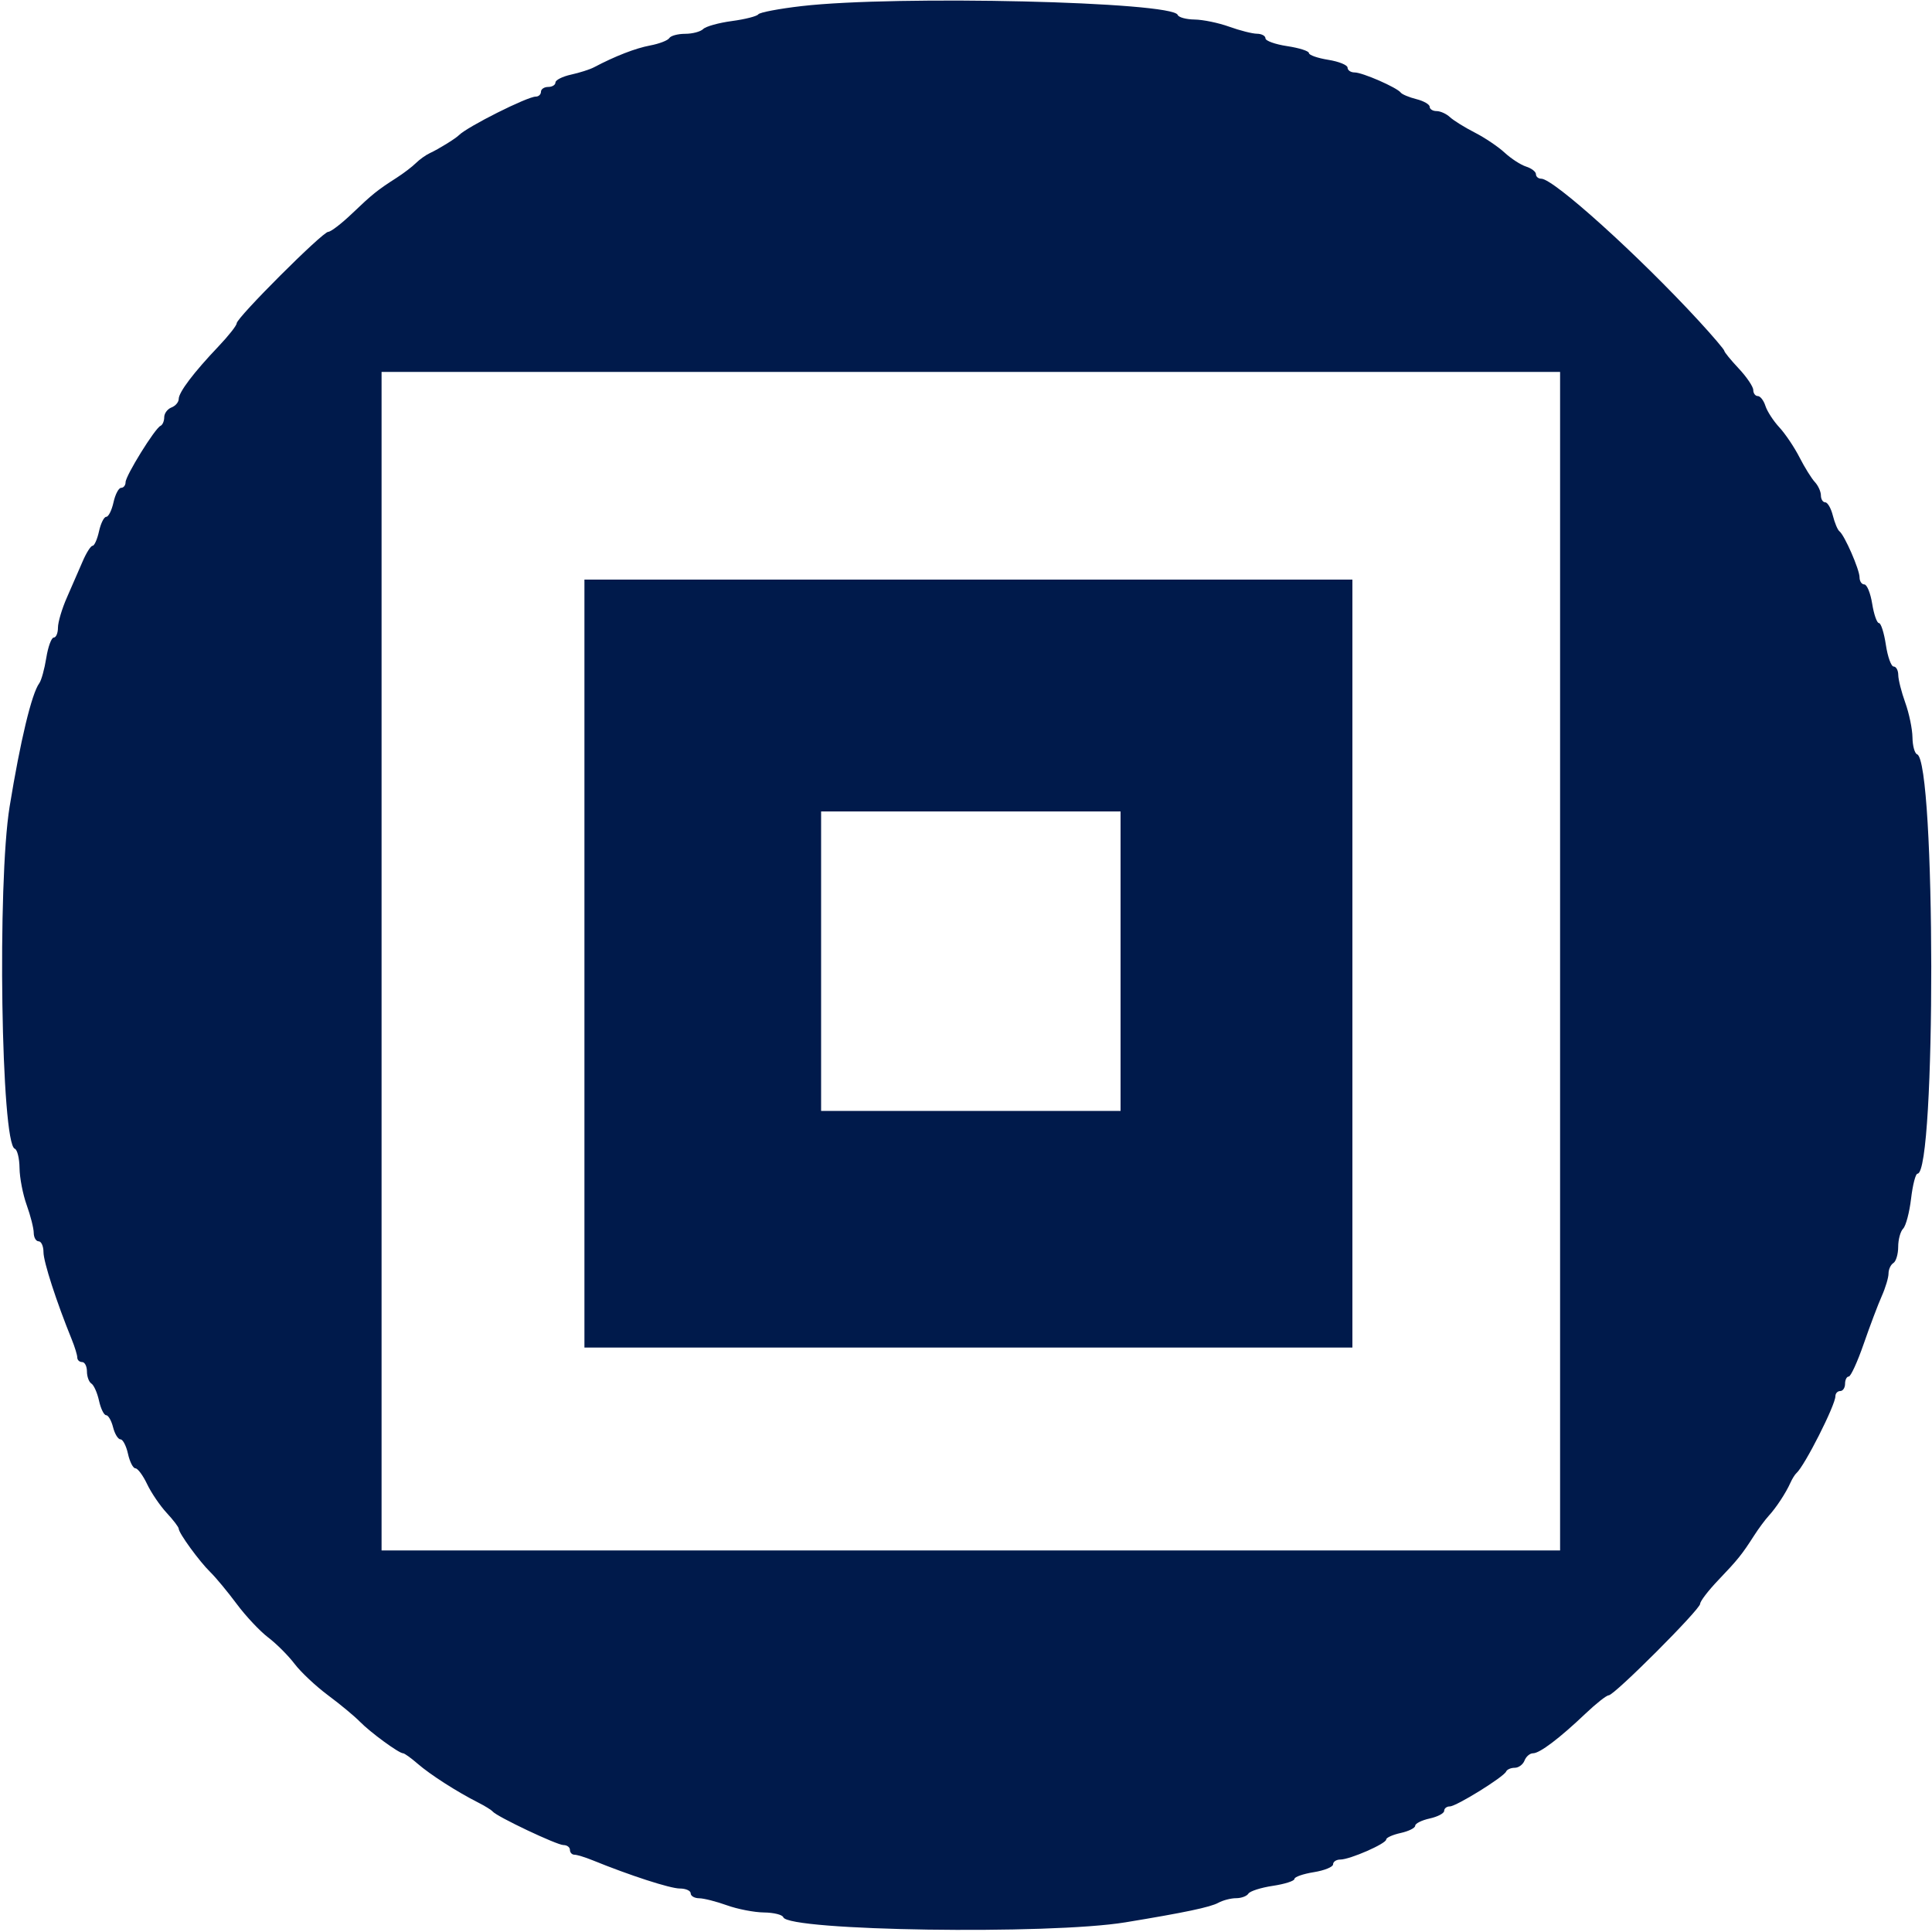 <svg id="svg" version="1.1" width="400" height="400" xmlns="http://www.w3.org/2000/svg" xmlns:xlink="http://www.w3.org/1999/xlink" style="display: block;"><g id="svgg"><path id="path0" d="M166.000 1.258 C 161.325 1.796,157.275 2.565,157.000 2.965 C 156.725 3.365,154.268 3.991,151.540 4.356 C 148.813 4.721,146.135 5.465,145.590 6.010 C 145.046 6.554,143.367 7.000,141.859 7.000 C 140.351 7.000,138.871 7.399,138.570 7.887 C 138.269 8.374,136.487 9.061,134.612 9.413 C 131.560 9.986,127.380 11.610,122.967 13.937 C 122.124 14.382,119.987 15.064,118.217 15.452 C 116.448 15.841,115.000 16.573,115.000 17.079 C 115.000 17.586,114.325 18.000,113.500 18.000 C 112.675 18.000,112.000 18.450,112.000 19.000 C 112.000 19.550,111.521 20.000,110.936 20.000 C 109.169 20.000,96.781 26.219,95.000 28.000 C 94.277 28.723,90.750 30.898,89.000 31.700 C 88.175 32.079,86.874 33.007,86.110 33.763 C 85.345 34.519,83.545 35.891,82.110 36.811 C 78.134 39.360,77.097 40.193,72.849 44.250 C 70.690 46.313,68.487 48.000,67.954 48.000 C 66.788 48.000,49.000 65.775,49.000 66.941 C 49.000 67.391,47.313 69.533,45.250 71.702 C 40.085 77.134,37.000 81.213,37.000 82.610 C 37.000 83.257,36.325 84.045,35.500 84.362 C 34.675 84.678,34.000 85.589,34.000 86.385 C 34.000 87.182,33.654 87.983,33.232 88.167 C 32.090 88.662,26.000 98.490,26.000 99.838 C 26.000 100.477,25.586 101.000,25.079 101.000 C 24.573 101.000,23.862 102.350,23.500 104.000 C 23.138 105.650,22.463 107.000,22.000 107.000 C 21.537 107.000,20.862 108.350,20.500 110.000 C 20.138 111.650,19.537 113.000,19.165 113.000 C 18.793 113.000,17.864 114.463,17.102 116.250 C 16.340 118.037,14.880 121.388,13.858 123.695 C 12.836 126.002,12.000 128.815,12.000 129.945 C 12.000 131.075,11.608 132.000,11.128 132.000 C 10.648 132.000,9.953 133.890,9.584 136.200 C 9.215 138.511,8.563 140.873,8.136 141.450 C 6.563 143.578,4.218 153.332,1.992 167.000 C -0.588 182.847,0.226 236.827,3.061 237.833 C 3.577 238.017,4.020 239.817,4.044 241.833 C 4.068 243.850,4.736 247.300,5.529 249.500 C 6.321 251.700,6.977 254.287,6.985 255.250 C 6.993 256.212,7.450 257.000,8.000 257.000 C 8.550 257.000,9.002 258.012,9.004 259.250 C 9.008 261.260,11.688 269.534,14.854 277.315 C 15.484 278.863,16.000 280.551,16.000 281.065 C 16.000 281.579,16.450 282.000,17.000 282.000 C 17.550 282.000,18.000 282.873,18.000 283.941 C 18.000 285.009,18.415 286.139,18.923 286.452 C 19.431 286.766,20.142 288.368,20.503 290.011 C 20.864 291.655,21.524 293.000,21.971 293.000 C 22.418 293.000,23.066 294.125,23.411 295.500 C 23.756 296.875,24.444 298.000,24.940 298.000 C 25.435 298.000,26.138 299.350,26.500 301.000 C 26.862 302.650,27.552 304.000,28.033 304.000 C 28.513 304.000,29.602 305.467,30.453 307.261 C 31.304 309.054,33.126 311.734,34.500 313.217 C 35.875 314.700,37.000 316.176,37.000 316.497 C 37.000 317.404,41.269 323.270,43.551 325.498 C 44.679 326.599,47.134 329.560,49.007 332.078 C 50.879 334.596,53.810 337.718,55.519 339.015 C 57.229 340.312,59.688 342.771,60.985 344.481 C 62.282 346.190,65.404 349.121,67.922 350.993 C 70.440 352.866,73.401 355.321,74.502 356.449 C 76.669 358.669,82.587 363.000,83.452 363.000 C 83.745 363.000,85.110 363.979,86.486 365.175 C 89.072 367.423,94.640 370.992,99.000 373.196 C 100.375 373.891,101.725 374.727,102.000 375.054 C 102.906 376.132,115.291 382.000,116.660 382.000 C 117.397 382.000,118.000 382.450,118.000 383.000 C 118.000 383.550,118.421 384.000,118.935 384.000 C 119.449 384.000,121.137 384.516,122.685 385.146 C 130.466 388.312,138.740 390.992,140.750 390.996 C 141.988 390.998,143.000 391.450,143.000 392.000 C 143.000 392.550,143.787 393.007,144.750 393.015 C 145.713 393.023,148.300 393.679,150.500 394.471 C 152.700 395.264,156.150 395.932,158.167 395.956 C 160.183 395.980,161.983 396.423,162.167 396.939 C 163.174 399.779,217.256 400.588,233.000 397.999 C 245.230 395.988,250.585 394.862,252.236 393.954 C 253.191 393.429,254.852 393.000,255.927 393.000 C 257.002 393.000,258.144 392.576,258.464 392.058 C 258.785 391.540,261.061 390.813,263.523 390.444 C 265.985 390.075,268.000 389.432,268.000 389.014 C 268.000 388.597,269.800 387.968,272.000 387.616 C 274.200 387.264,276.000 386.532,276.000 385.988 C 276.000 385.445,276.672 385.000,277.493 385.000 C 279.481 385.000,287.000 381.712,287.000 380.844 C 287.000 380.467,288.350 379.862,290.000 379.500 C 291.650 379.138,293.000 378.463,293.000 378.000 C 293.000 377.537,294.350 376.862,296.000 376.500 C 297.650 376.138,299.000 375.427,299.000 374.921 C 299.000 374.414,299.523 374.000,300.162 374.000 C 301.510 374.000,311.338 367.910,311.833 366.768 C 312.017 366.346,312.818 366.000,313.615 366.000 C 314.411 366.000,315.322 365.325,315.638 364.500 C 315.955 363.675,316.743 363.000,317.390 363.000 C 318.787 363.000,322.866 359.915,328.298 354.750 C 330.467 352.688,332.609 351.000,333.059 351.000 C 334.225 351.000,352.000 333.212,352.000 332.046 C 352.000 331.513,353.688 329.310,355.750 327.151 C 359.807 322.903,360.640 321.866,363.189 317.890 C 364.109 316.455,365.456 314.636,366.181 313.848 C 367.734 312.162,369.740 309.110,370.683 307.000 C 371.052 306.175,371.612 305.275,371.927 305.000 C 373.616 303.526,380.000 290.924,380.000 289.064 C 380.000 288.479,380.450 288.000,381.000 288.000 C 381.550 288.000,382.000 287.325,382.000 286.500 C 382.000 285.675,382.342 285.000,382.759 285.000 C 383.176 285.000,384.569 281.962,385.855 278.250 C 387.140 274.538,388.824 270.082,389.596 268.349 C 390.368 266.616,391.000 264.505,391.000 263.658 C 391.000 262.811,391.450 261.840,392.000 261.500 C 392.550 261.160,393.000 259.649,393.000 258.141 C 393.000 256.633,393.462 254.938,394.027 254.373 C 394.591 253.809,395.329 251.019,395.666 248.173 C 396.003 245.328,396.600 243.000,396.993 243.000 C 400.851 243.000,400.769 157.581,396.910 156.167 C 396.409 155.983,395.980 154.408,395.956 152.667 C 395.932 150.925,395.264 147.700,394.471 145.500 C 393.679 143.300,393.023 140.713,393.015 139.750 C 393.007 138.787,392.578 138.000,392.061 138.000 C 391.545 138.000,390.819 135.975,390.448 133.500 C 390.077 131.025,389.432 129.000,389.014 129.000 C 388.597 129.000,387.968 127.200,387.616 125.000 C 387.264 122.800,386.532 121.000,385.988 121.000 C 385.445 121.000,385.000 120.340,385.000 119.534 C 385.000 117.914,381.889 110.796,380.829 109.990 C 380.460 109.709,379.849 108.247,379.471 106.740 C 379.093 105.233,378.382 104.000,377.892 104.000 C 377.401 104.000,377.000 103.357,377.000 102.571 C 377.000 101.786,376.438 100.541,375.750 99.806 C 375.063 99.071,373.628 96.763,372.562 94.678 C 371.496 92.592,369.618 89.801,368.389 88.475 C 367.161 87.149,365.865 85.150,365.510 84.032 C 365.155 82.915,364.446 82.000,363.933 82.000 C 363.420 82.000,362.998 81.438,362.995 80.750 C 362.993 80.063,361.643 78.062,359.995 76.304 C 358.348 74.547,357.000 72.898,357.000 72.641 C 357.000 72.385,354.637 69.607,351.750 66.469 C 339.242 52.877,321.655 37.000,319.106 37.000 C 318.498 37.000,318.000 36.580,318.000 36.067 C 318.000 35.554,317.085 34.845,315.968 34.490 C 314.850 34.135,312.851 32.839,311.525 31.611 C 310.199 30.382,307.408 28.504,305.322 27.438 C 303.237 26.372,300.929 24.938,300.194 24.250 C 299.459 23.563,298.214 23.000,297.429 23.000 C 296.643 23.000,296.000 22.599,296.000 22.108 C 296.000 21.618,294.767 20.907,293.260 20.529 C 291.753 20.151,290.291 19.540,290.010 19.171 C 289.204 18.111,282.086 15.000,280.466 15.000 C 279.660 15.000,279.000 14.555,279.000 14.012 C 279.000 13.468,277.200 12.736,275.000 12.384 C 272.800 12.032,271.000 11.403,271.000 10.986 C 271.000 10.568,268.975 9.923,266.500 9.552 C 264.025 9.181,262.000 8.455,262.000 7.939 C 262.000 7.422,261.212 6.993,260.250 6.985 C 259.288 6.977,256.700 6.321,254.500 5.529 C 252.300 4.736,249.075 4.068,247.333 4.044 C 245.592 4.020,244.017 3.591,243.833 3.090 C 242.827 0.343,185.633 -1.004,166.000 1.258 M323.000 199.000 L 323.000 321.000 201.000 321.000 L 79.000 321.000 79.000 199.000 L 79.000 77.000 201.000 77.000 L 323.000 77.000 323.000 199.000 M121.000 199.500 L 121.000 279.000 200.500 279.000 L 280.000 279.000 280.000 199.500 L 280.000 120.000 200.500 120.000 L 121.000 120.000 121.000 199.500 M232.000 199.000 L 232.000 230.000 201.000 230.000 L 170.000 230.000 170.000 199.000 L 170.000 168.000 201.000 168.000 L 232.000 168.000 232.000 199.000 " stroke="none" fill="#001a4b" fill-rule="evenodd"></path></g></svg>